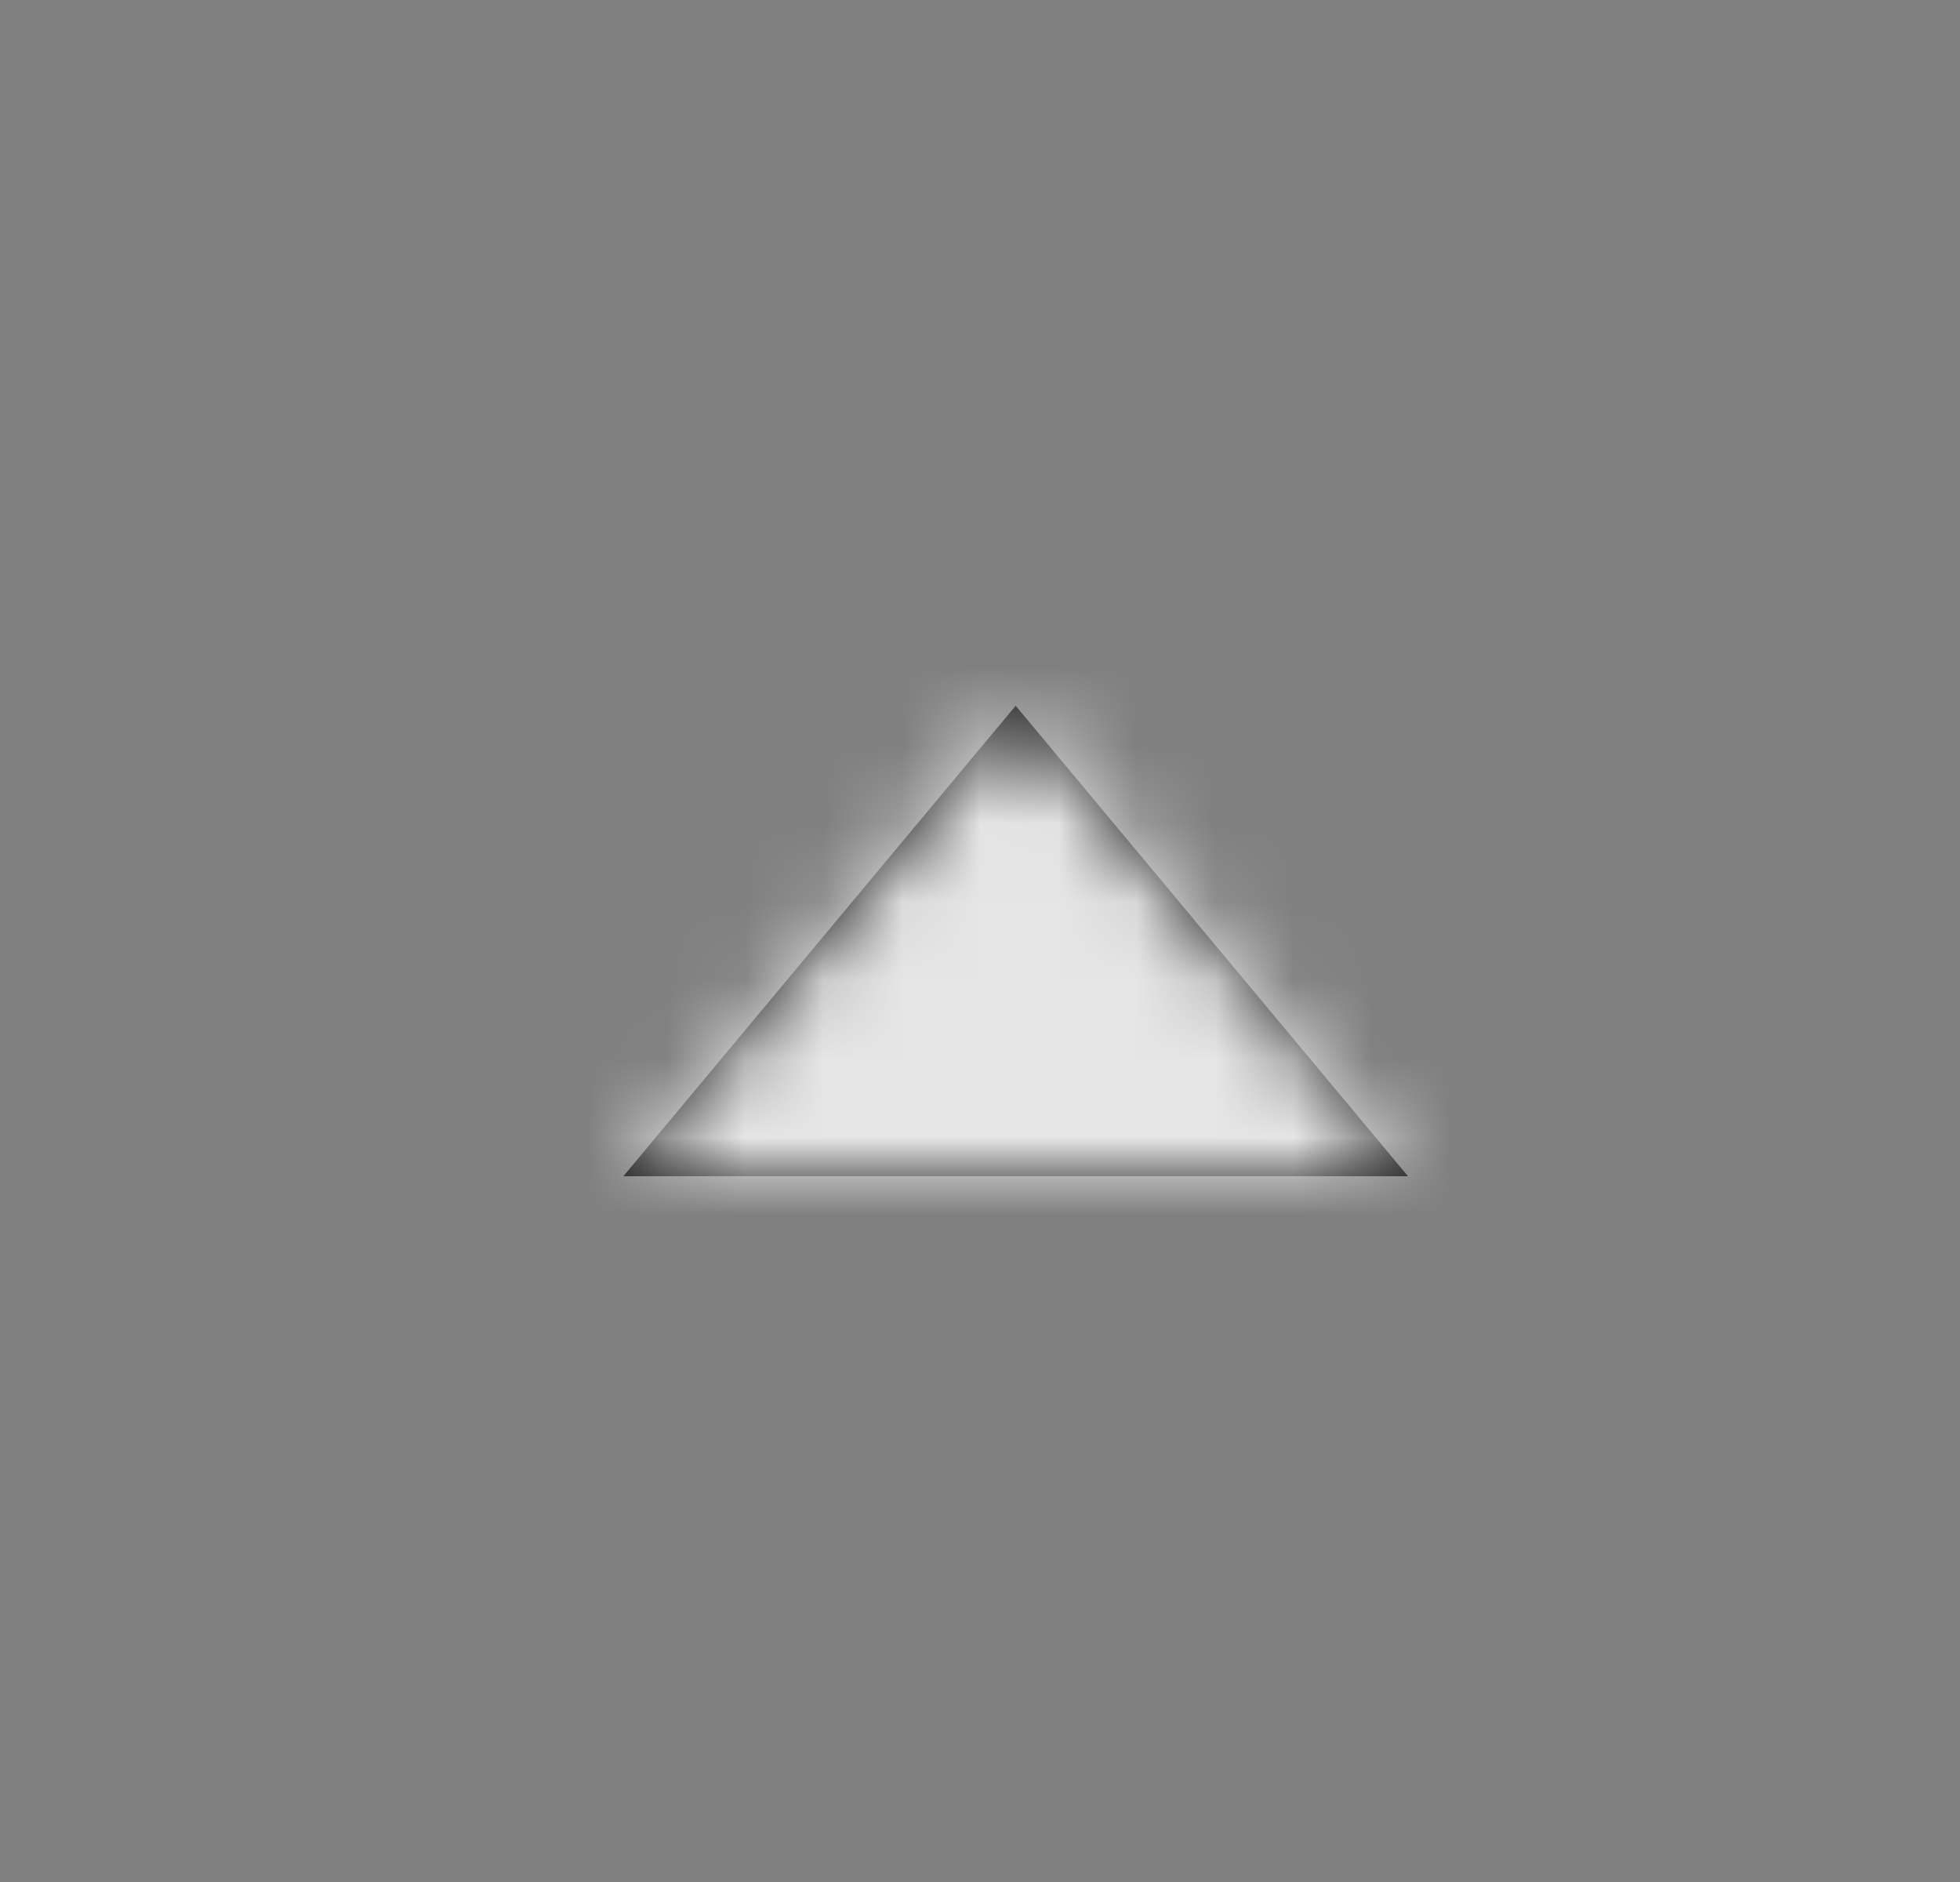 <svg width="25" height="24" viewBox="0 0 25 24" fill="none" xmlns="http://www.w3.org/2000/svg">
<rect x="0" y="0" width="25" height="24" fill="#808080" stroke="none"/>
<g opacity="0.8">
<path fill-rule="evenodd" clip-rule="evenodd" d="M7.951 15H17.959L12.955 9L7.951 15Z" fill="black"/>
<mask id="mask0" mask-type="alpha" maskUnits="userSpaceOnUse" x="7" y="9" width="11" height="6">
<path fill-rule="evenodd" clip-rule="evenodd" d="M7.951 15H17.959L12.955 9L7.951 15Z" fill="white"/>
</mask>
<g mask="url(#mask0)">
<rect width="24.02" height="24" transform="matrix(1 0 0 -1 0.945 24)" fill="white"/>
</g>
</g>
</svg>
